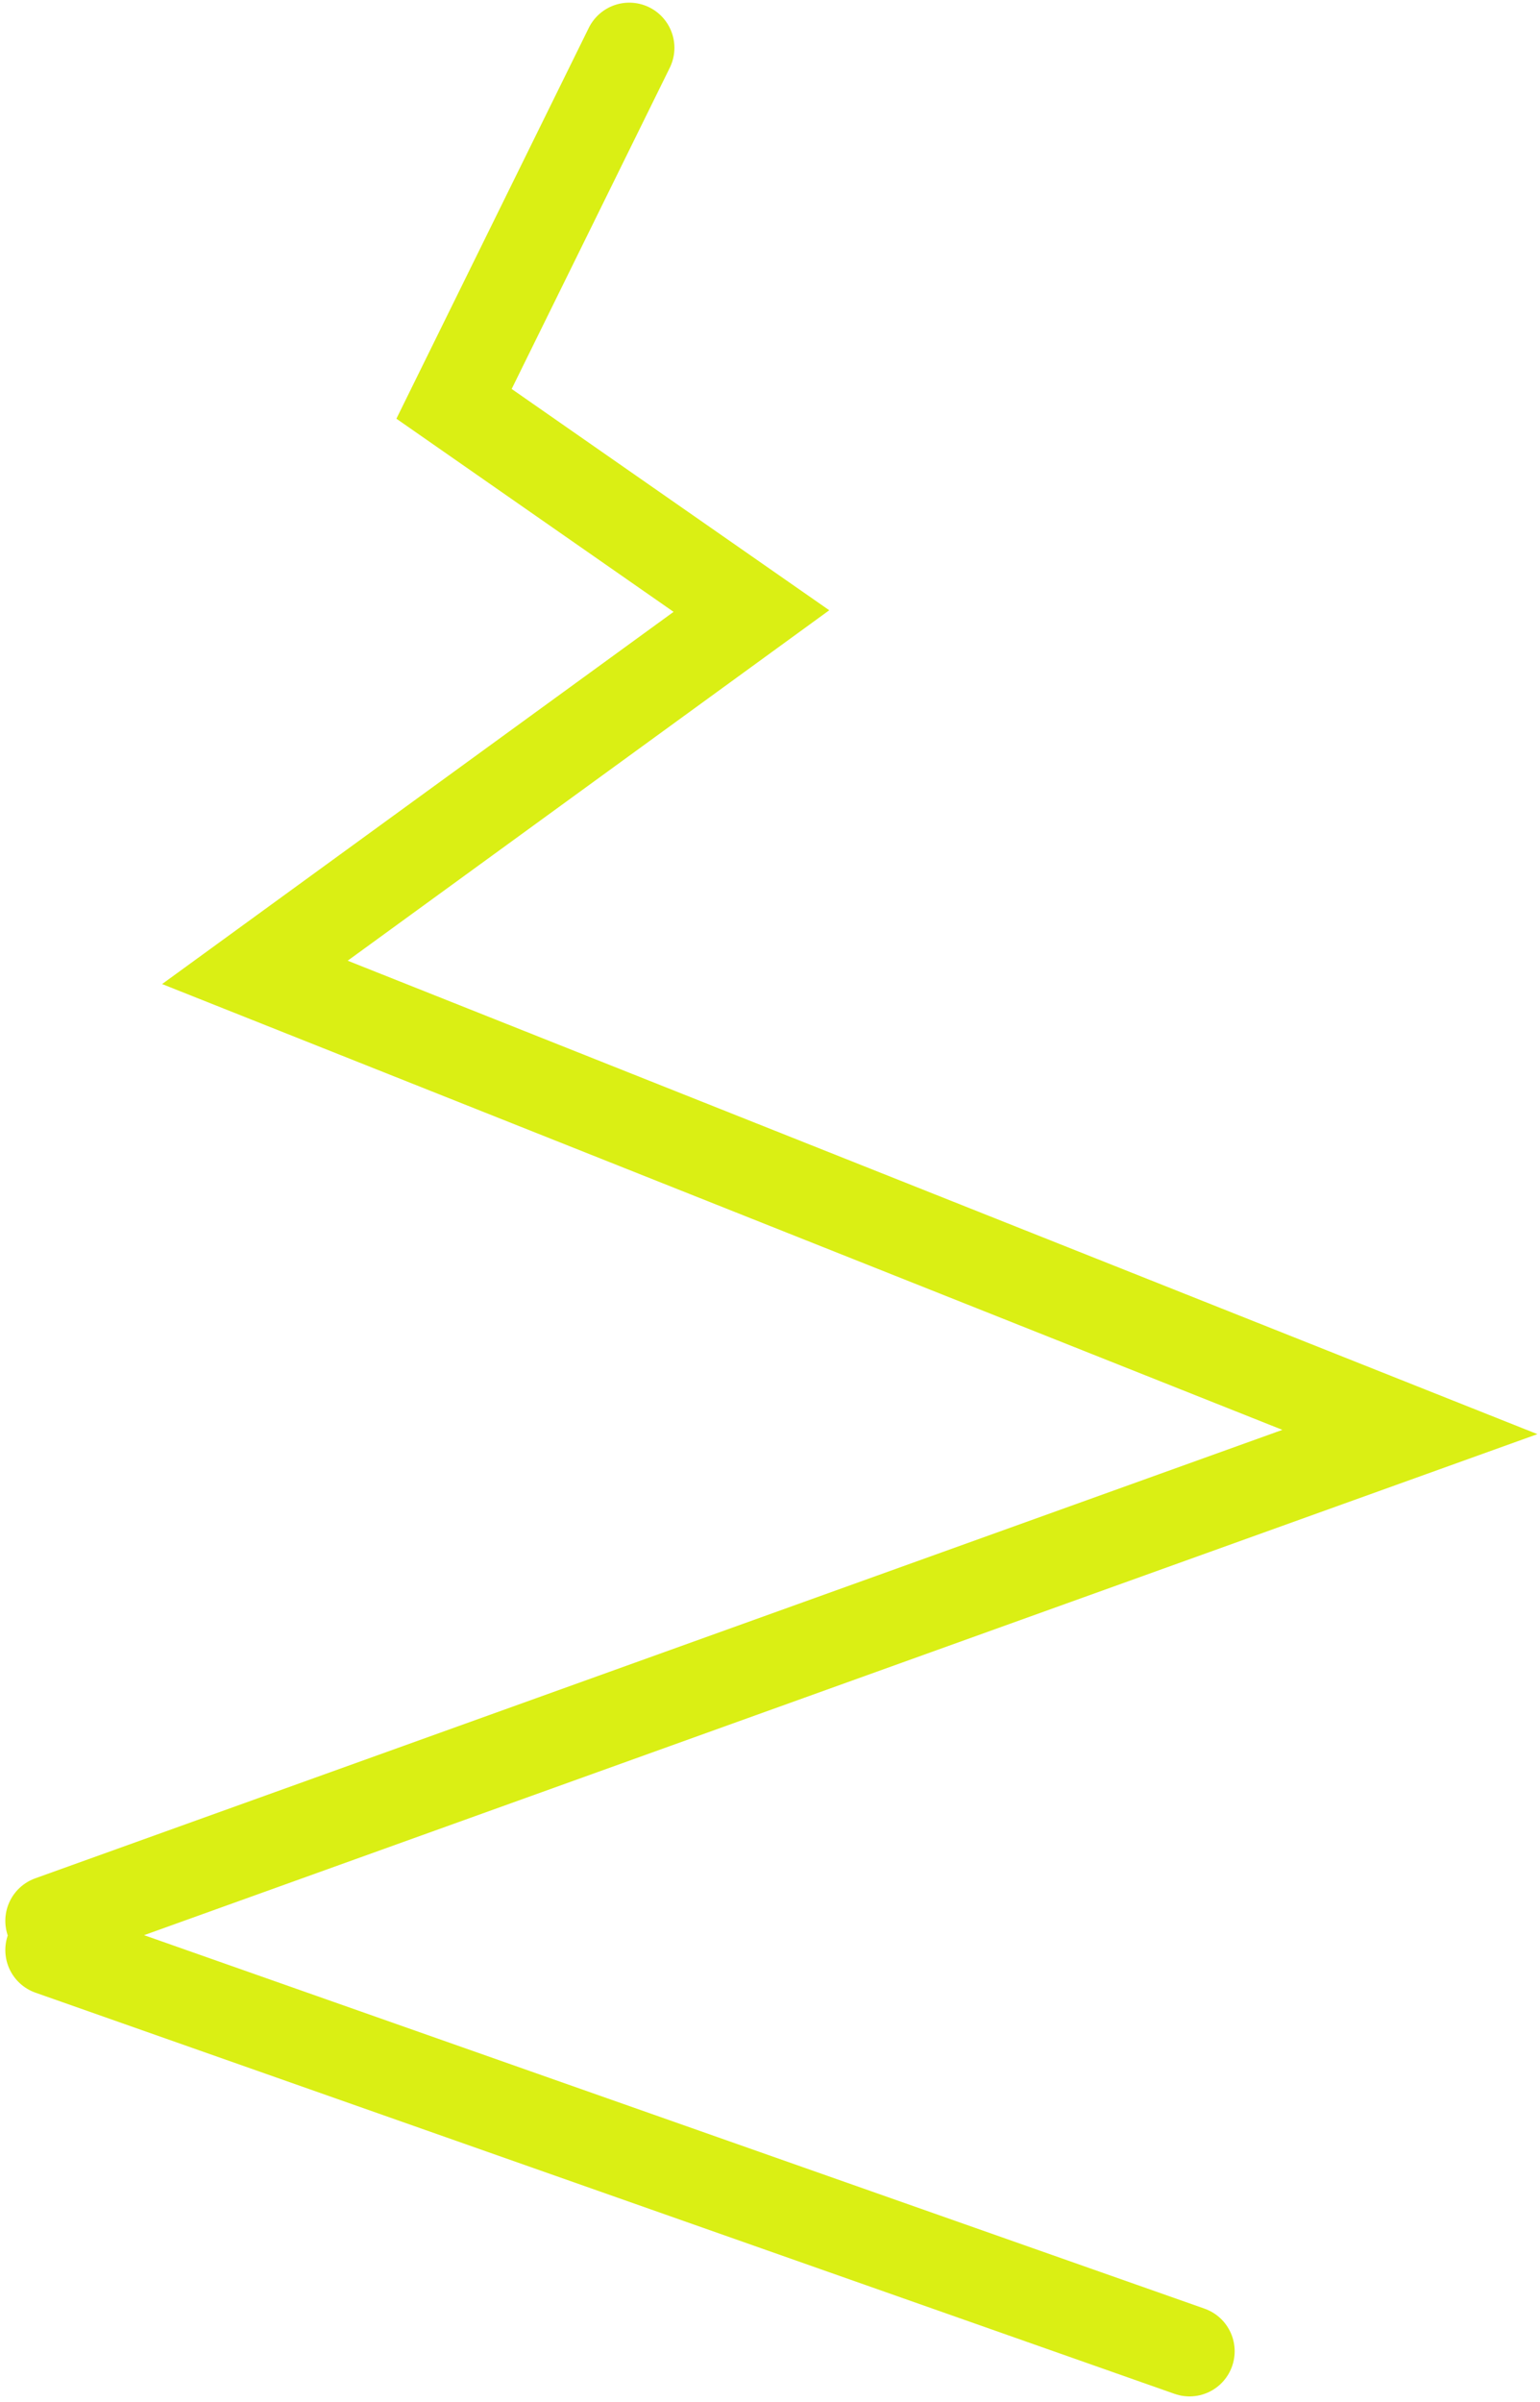 <svg width="290" height="452" viewBox="0 0 290 452" fill="none" xmlns="http://www.w3.org/2000/svg">
<path d="M9.5 361.5L265.5 269.5L48 183L141.5 115L85.5 76L118.5 9M9.5 367L224 442.5" stroke="#DAEF14" stroke-width="17" stroke-linecap="round"/>
</svg>
